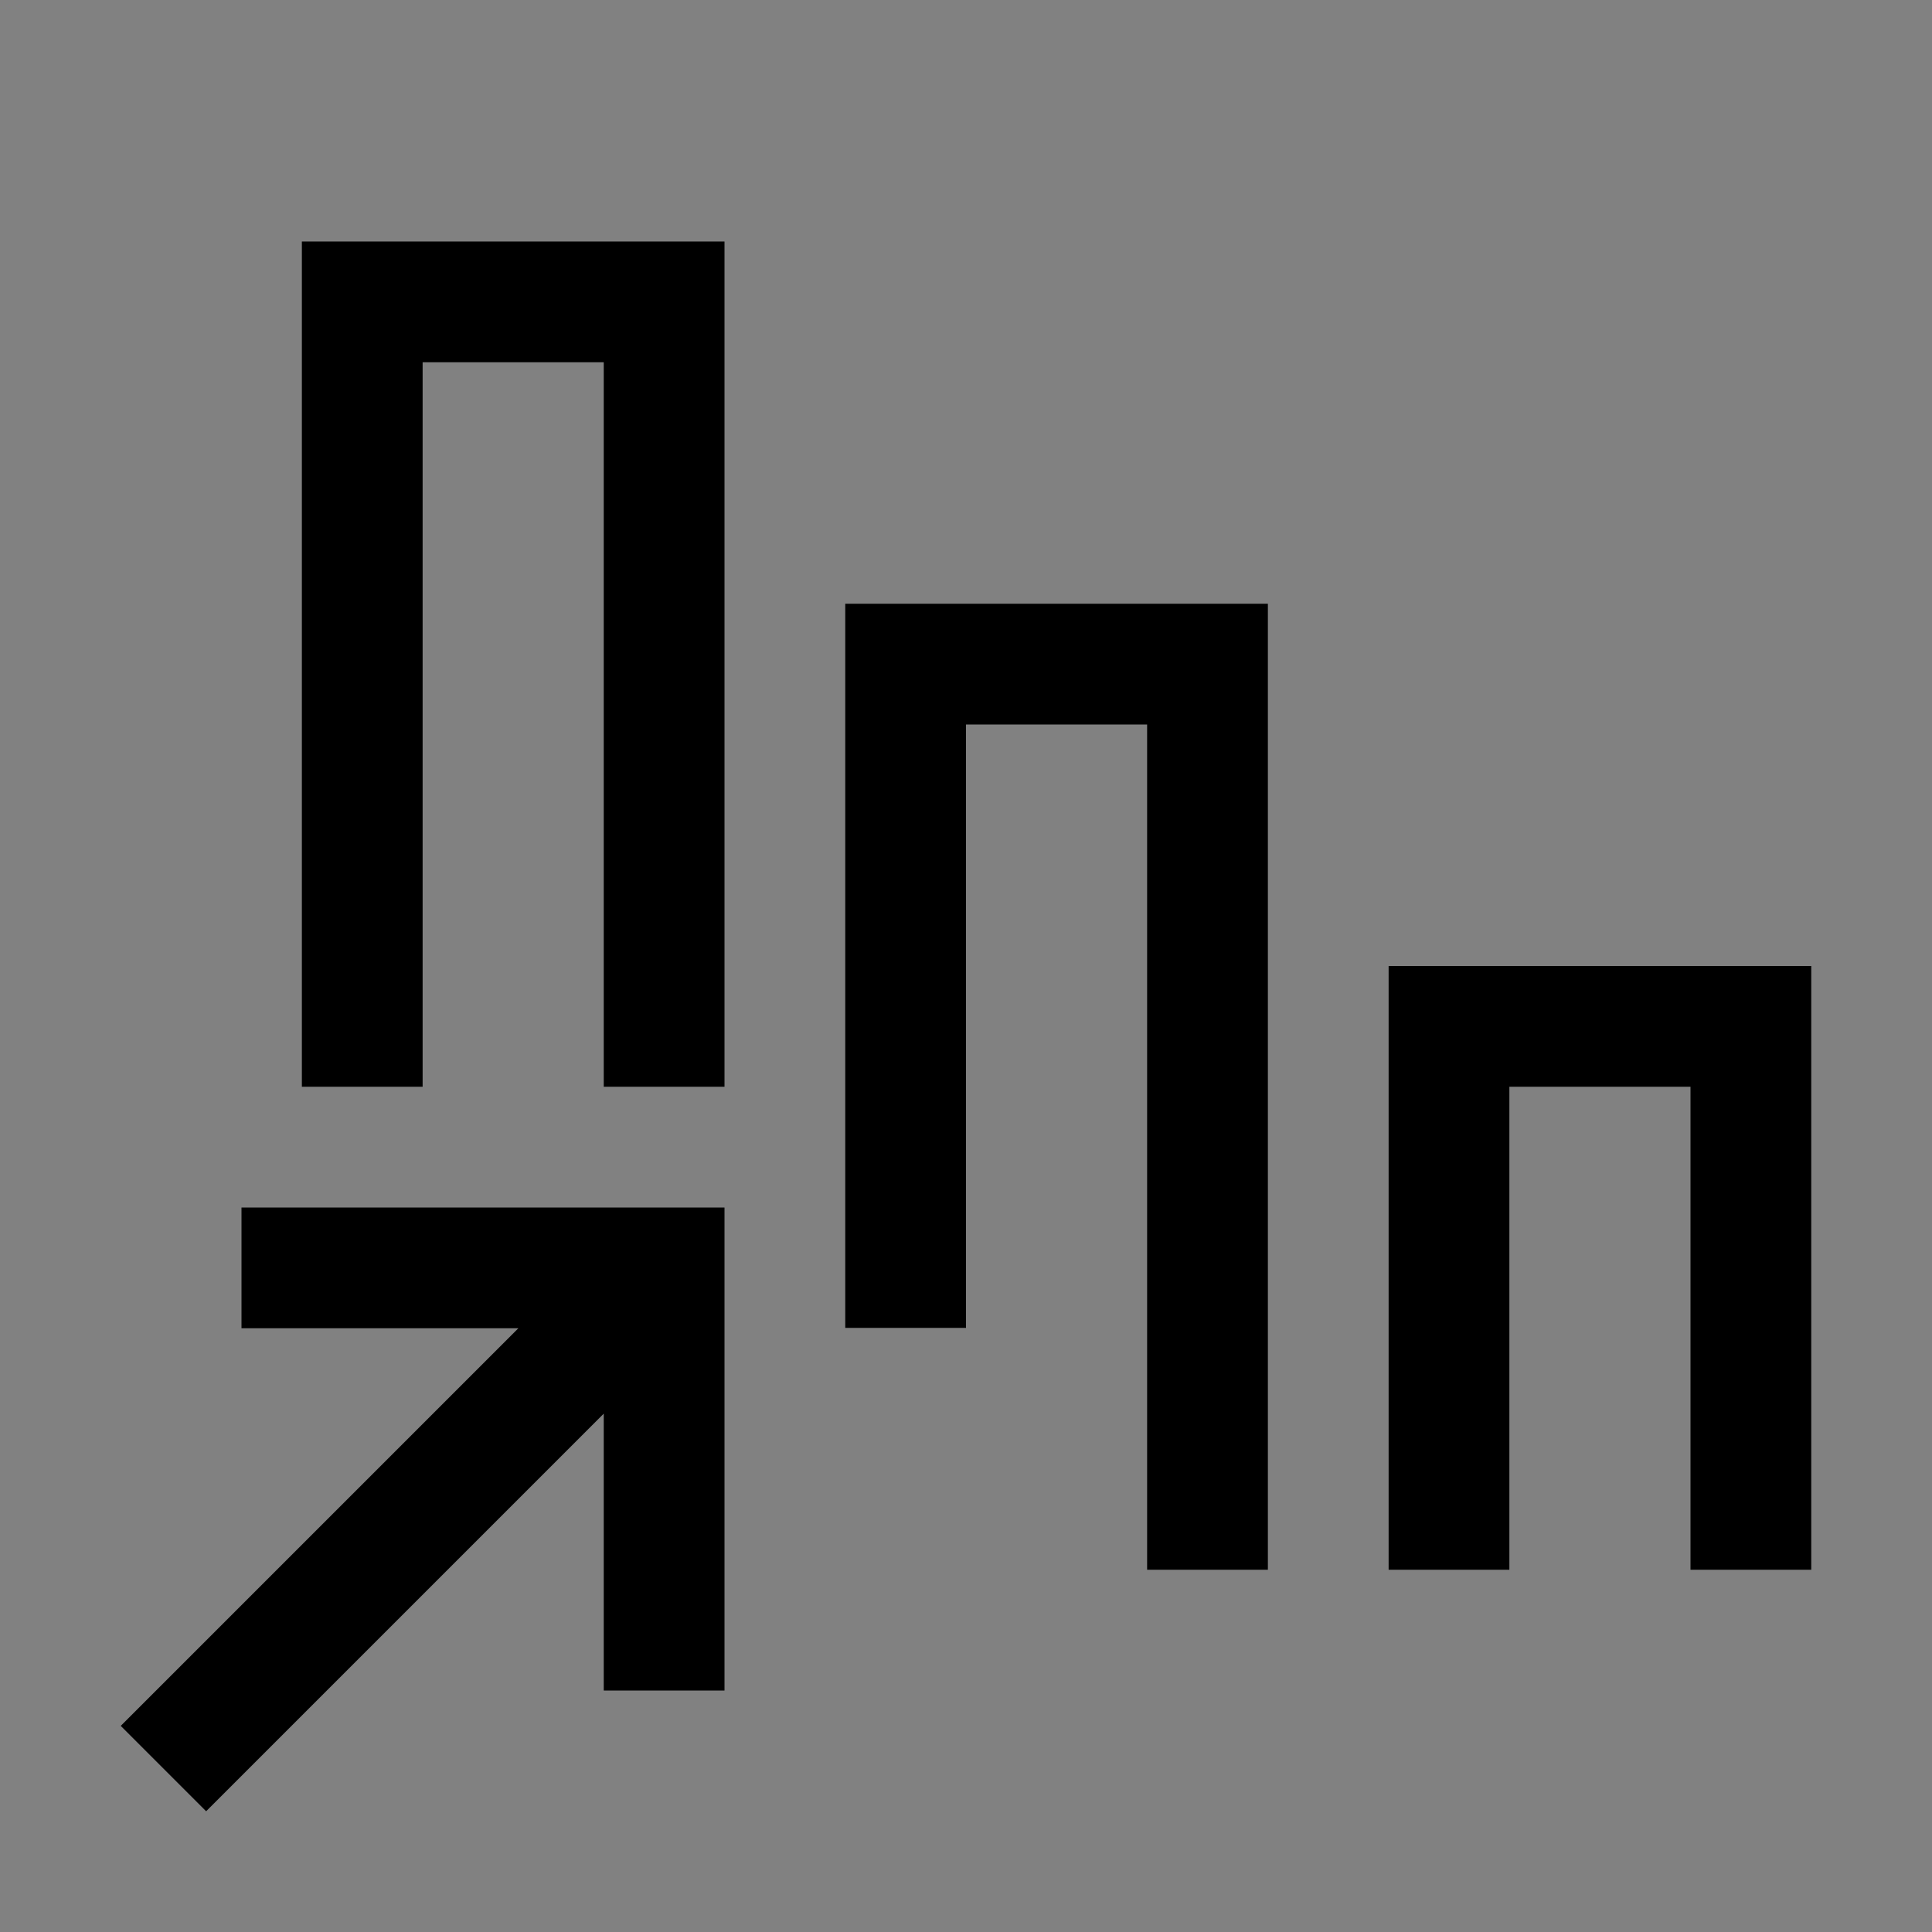 <svg viewBox="0 0 16 16" fill="none" xmlns="http://www.w3.org/2000/svg">
<rect x="0" y="0" width="16" height="16" fill="#808080" stroke="none"/>
<rect width="16" height="16" fill="white" fill-opacity="0.01" style="mix-blend-mode:multiply"/>
<path d="M6 9H5V3H3.5V9H2.5V2H6V9Z" fill="currentColor"/>
<path d="M10.5 13H9.5V6H8V10.997H7V5H10.5V13Z" fill="currentColor"/>
<path d="M15 13H14V9H12.5V13H11.5V8H15V13Z" fill="currentColor"/>
<path d="M2 10V11H4.293L1 14.293L1.707 15L5 11.707V14H6V10H2Z" fill="currentColor"/>
</svg>
